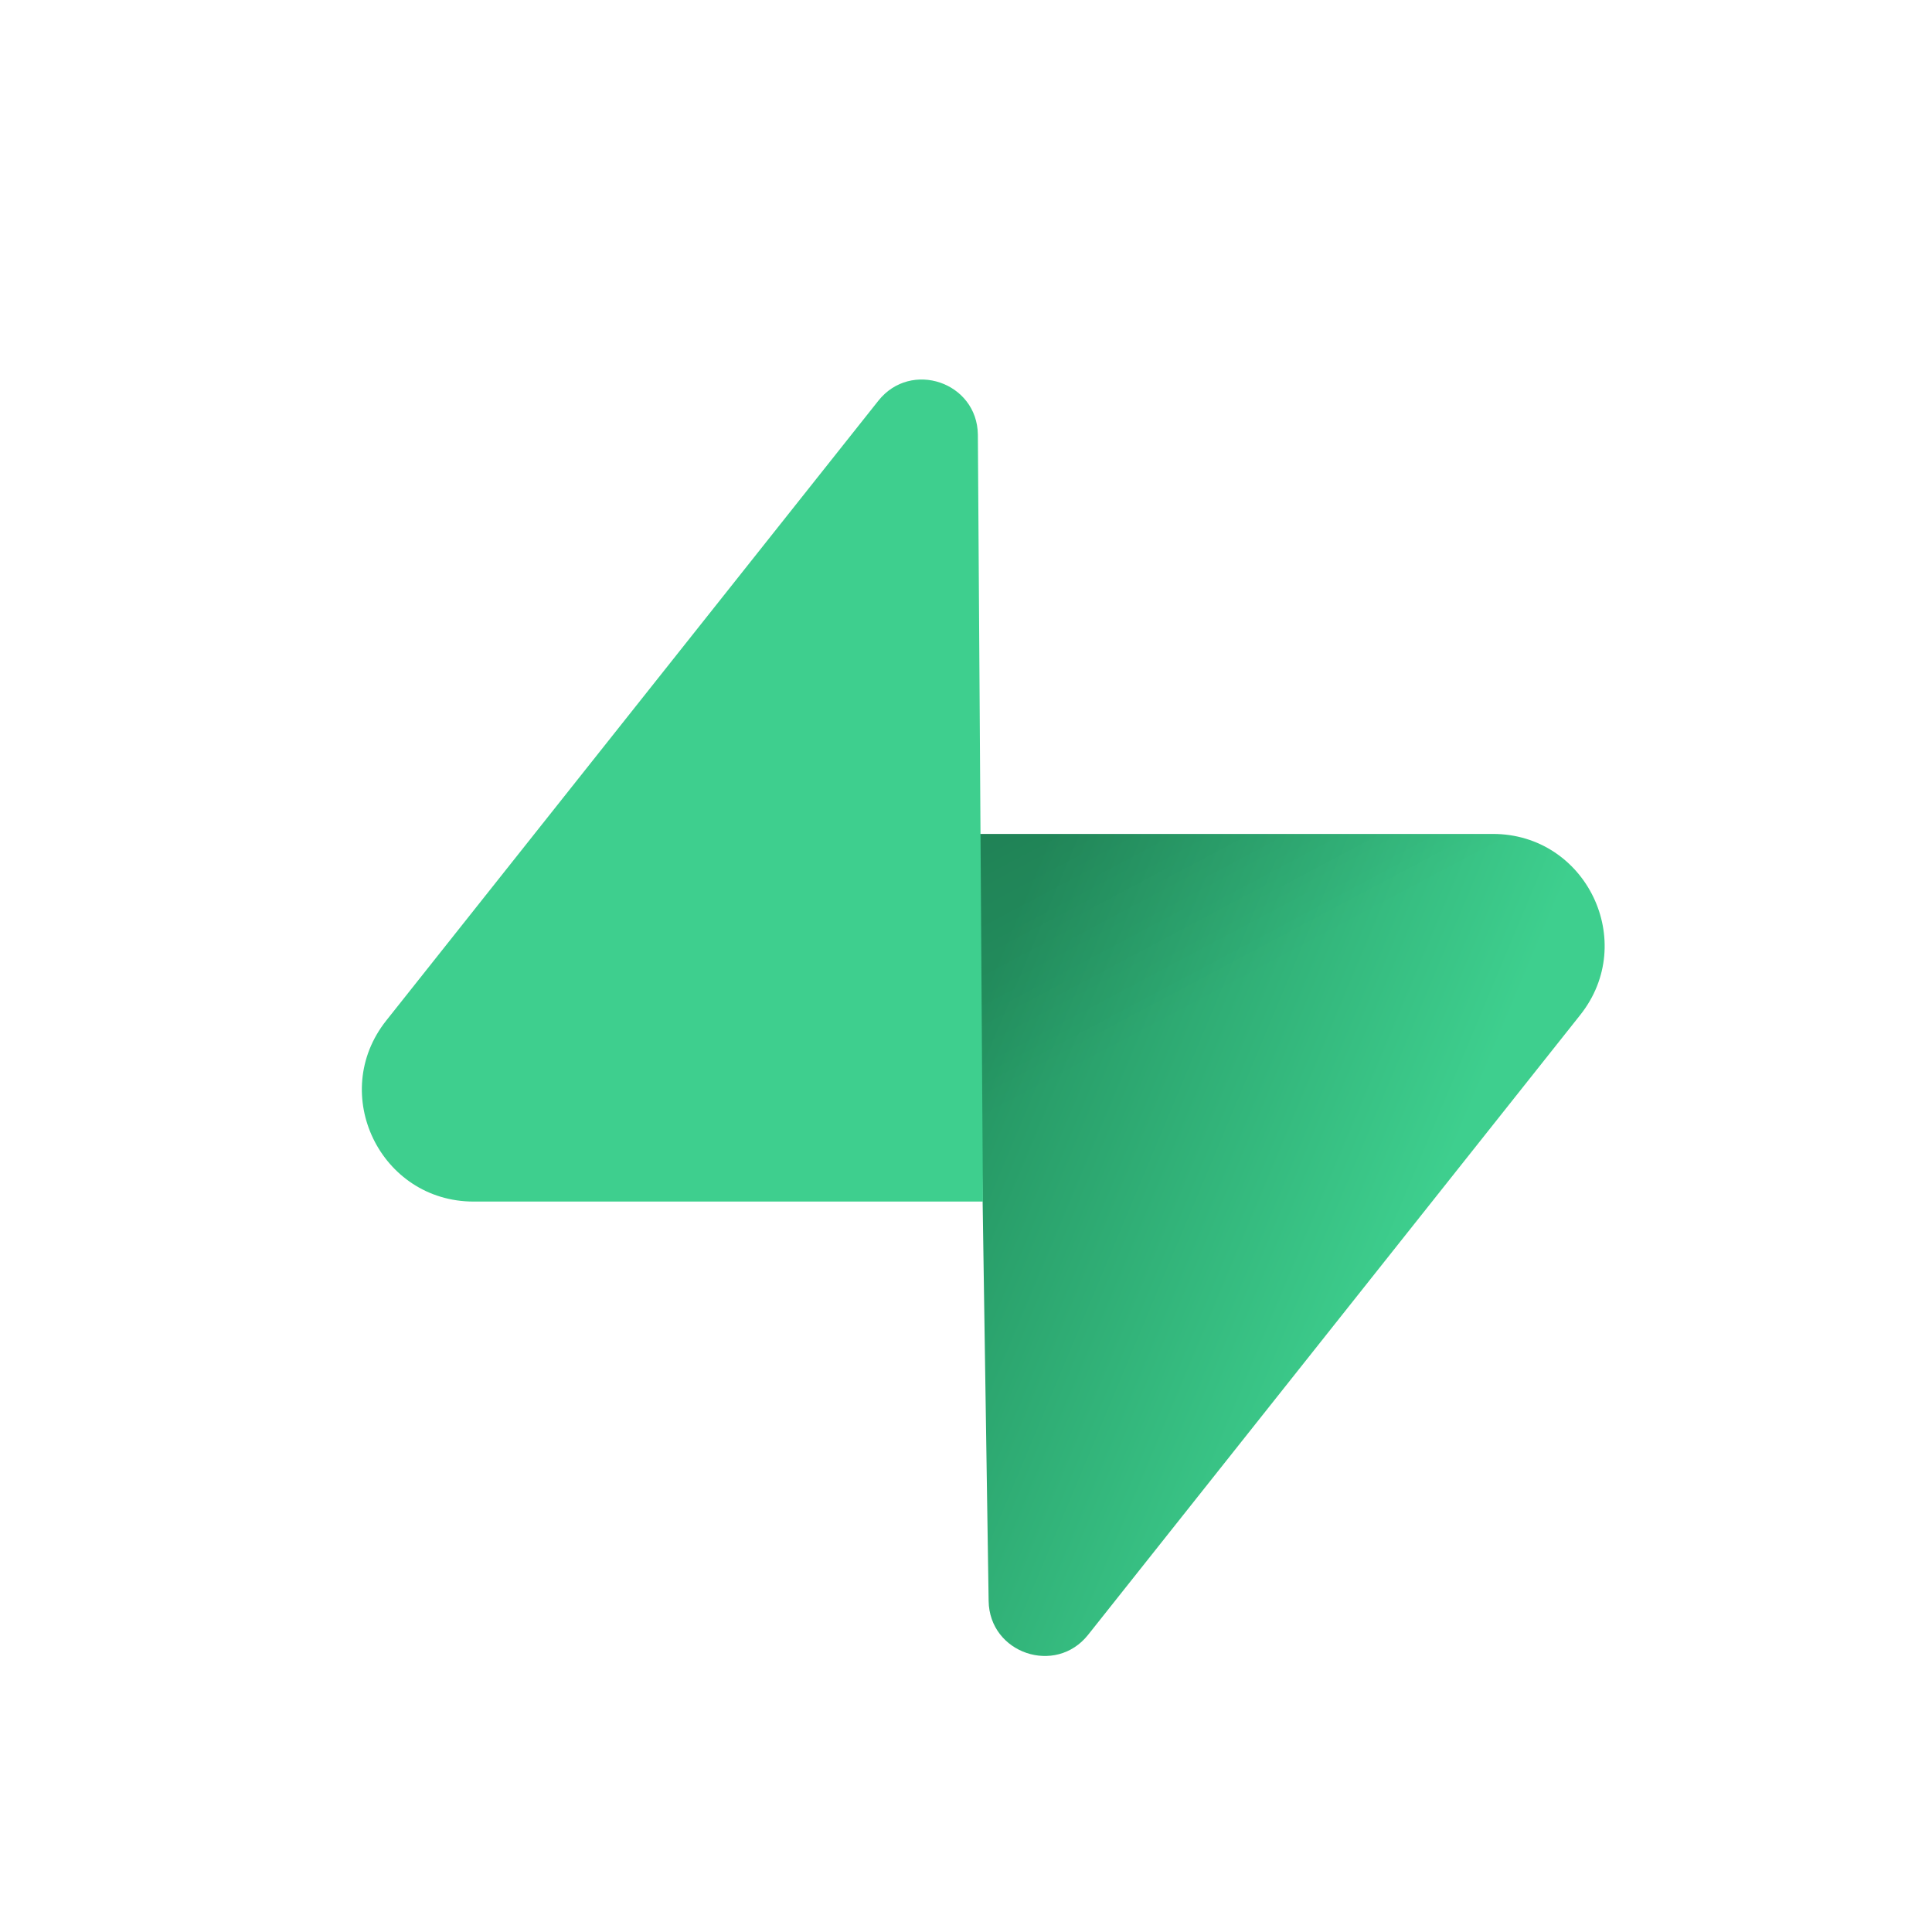 <svg width="56" height="56" viewBox="0 0 56 56" fill="none" xmlns="http://www.w3.org/2000/svg">
<path d="M31.54 47.385C30.596 48.575 28.677 47.923 28.656 46.403L28.322 24.172H43.271C45.978 24.172 47.488 27.299 45.804 29.419L31.54 47.385Z" fill="url(#paint0_linear_106_195)"/>
<path d="M31.54 47.385C30.596 48.575 28.677 47.923 28.656 46.403L28.322 24.172H43.271C45.978 24.172 47.488 27.299 45.804 29.419L31.54 47.385Z" fill="url(#paint1_linear_106_195)" fill-opacity="0.2"/>
<path d="M25.46 11.615C26.405 10.425 28.323 11.077 28.344 12.597L28.491 34.828H13.729C11.022 34.828 9.513 31.701 11.196 29.581L25.46 11.615Z" fill="#3ECF8E"/>
<defs>
<linearGradient id="paint0_linear_106_195" x1="28.324" y1="29.103" x2="41.609" y2="34.675" gradientUnits="userSpaceOnUse">
<stop stop-color="#249361"/>
<stop offset="1" stop-color="#3ECF8E"/>
</linearGradient>
<linearGradient id="paint1_linear_106_195" x1="22.433" y1="21.038" x2="28.492" y2="32.444" gradientUnits="userSpaceOnUse">
<stop/>
<stop offset="1" stop-opacity="0"/>
</linearGradient>
</defs>
</svg>
